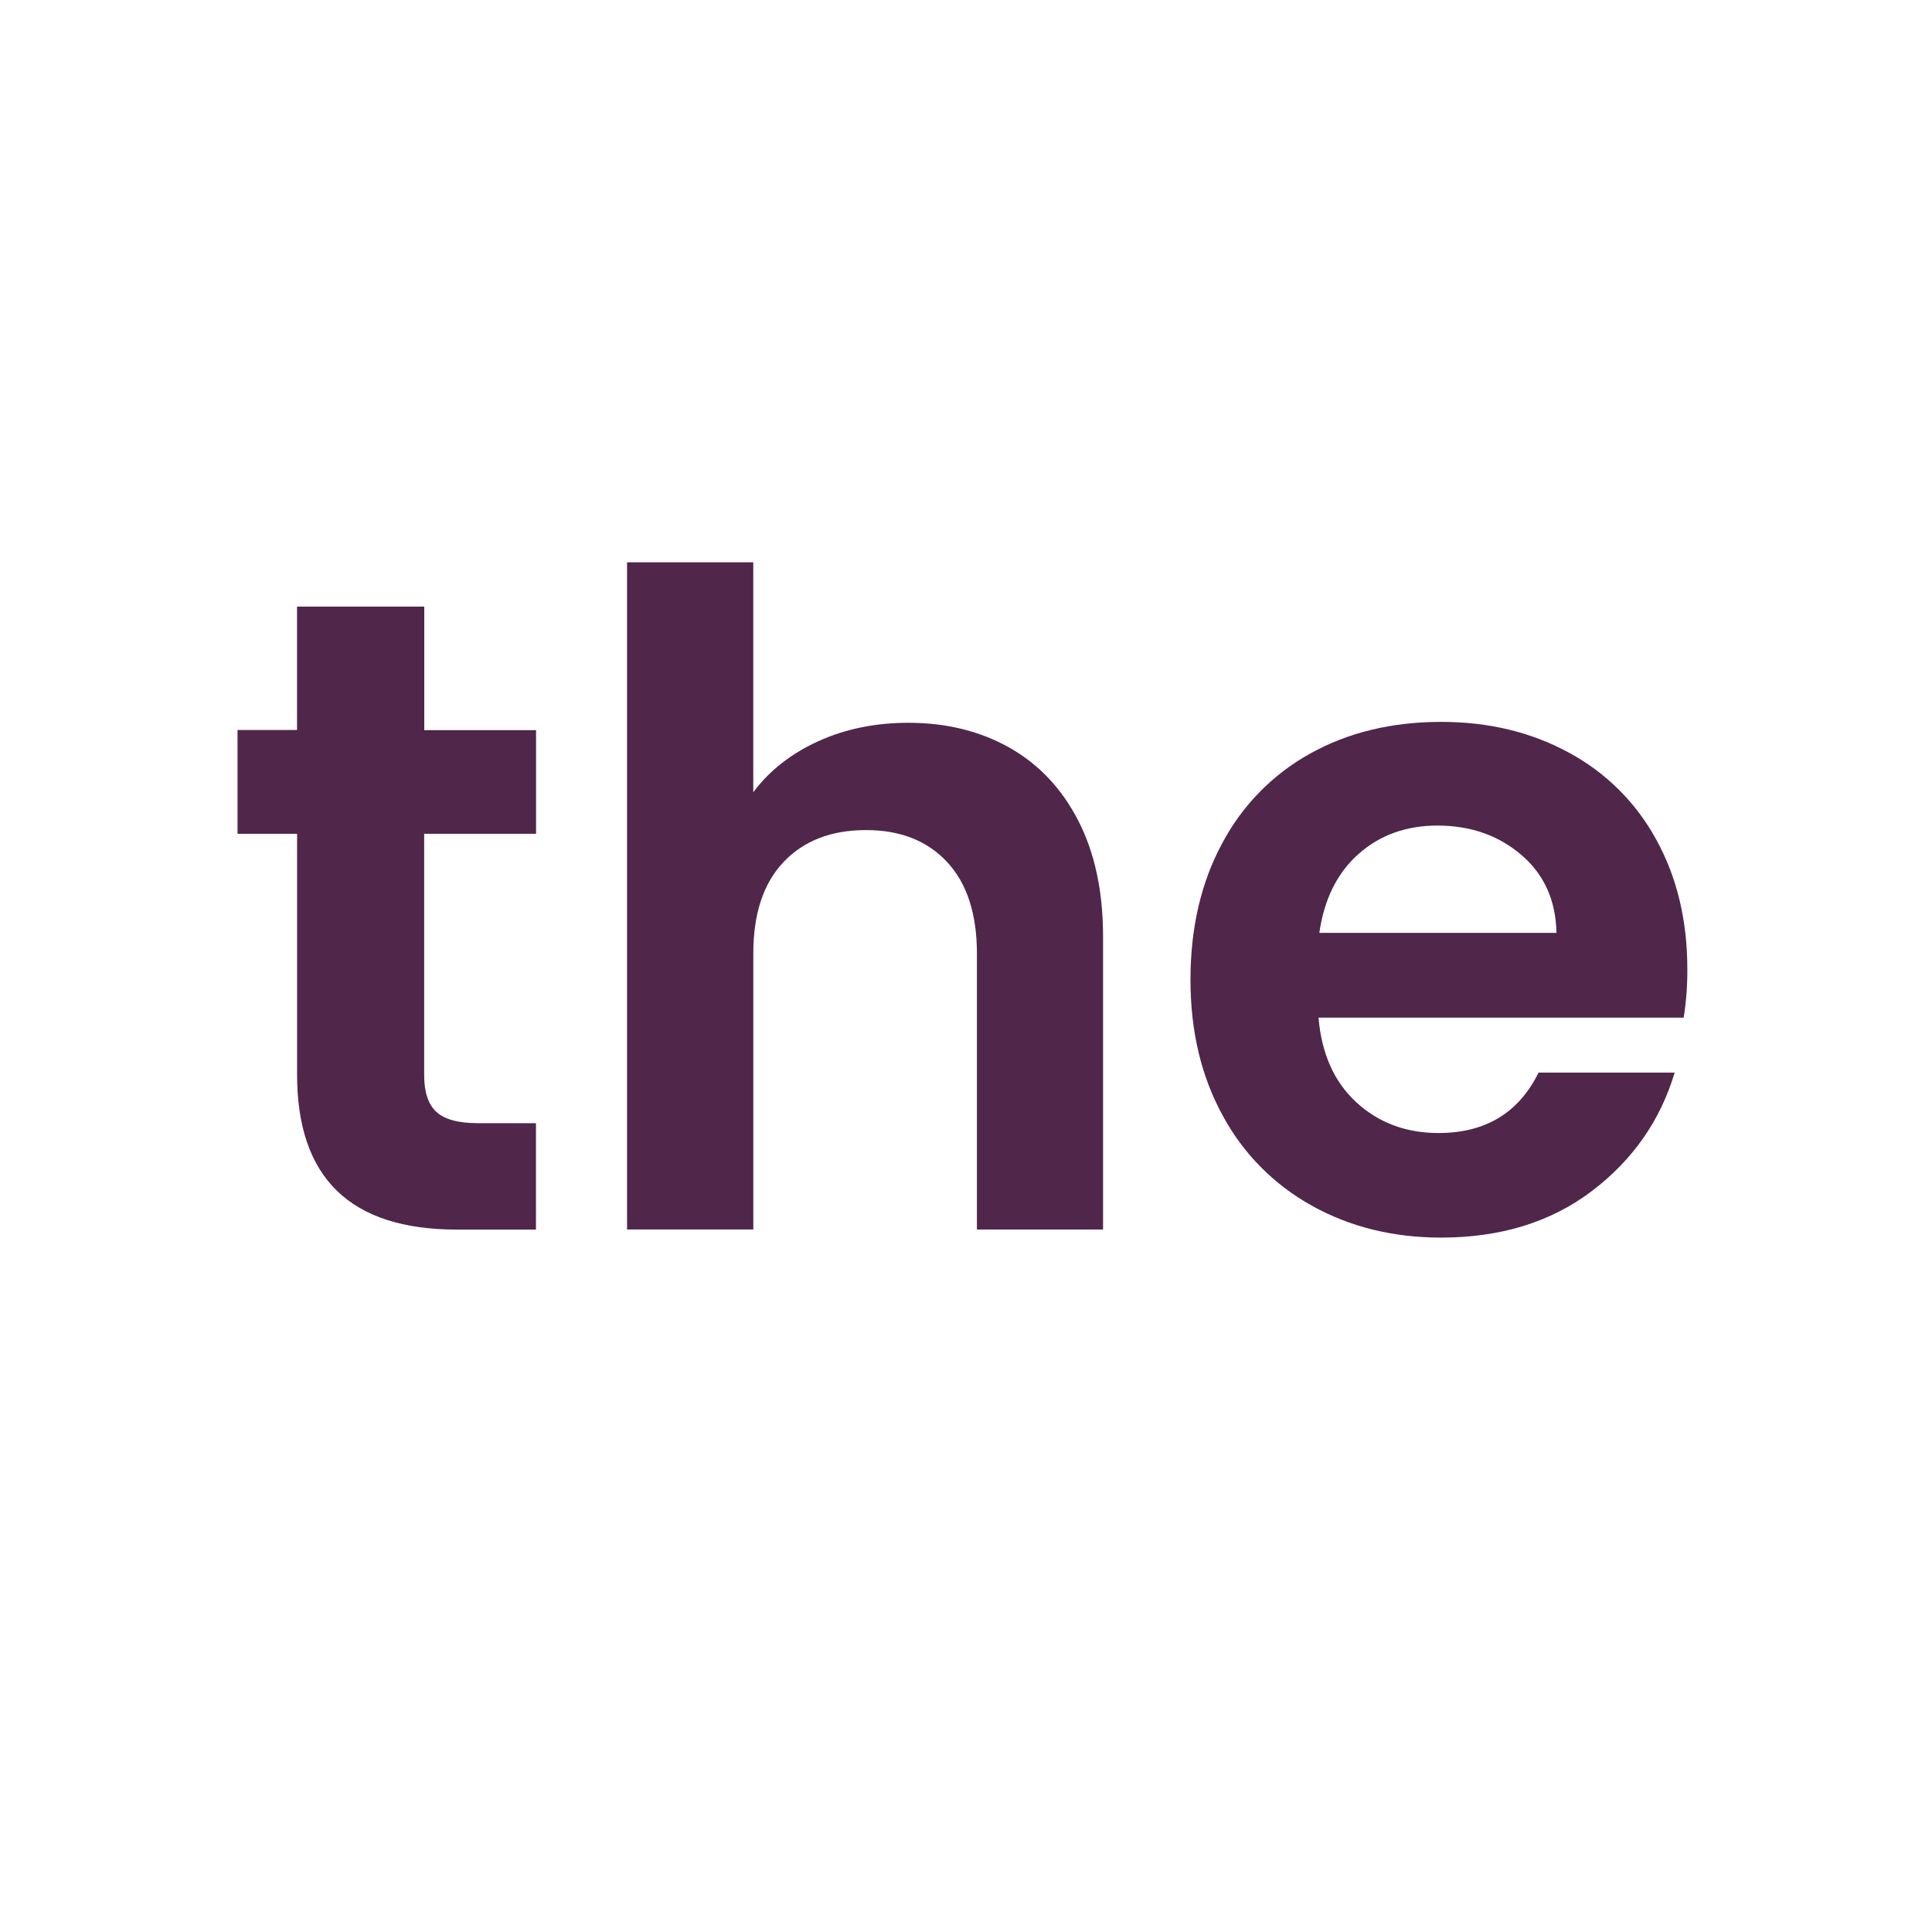<svg width="1024" height="1024" viewBox="0 0 1024 1024" fill="none" xmlns="http://www.w3.org/2000/svg">
<g id="grammatical_elements/the">
<path id="Vector" d="M224.817 441.923V569.937C224.817 578.863 226.964 585.314 231.259 589.287C235.554 593.261 242.803 595.268 253.006 595.308H284.073V651.699H242.036C185.65 651.699 157.456 624.3 157.456 569.503V441.923H125.896V386.917H157.432V321.508H224.865V386.978H284.121V441.923H224.817Z" fill="#50264B"/>
<path id="Vector_2" d="M534.945 396.226C550.551 405.016 562.733 417.921 571.492 434.94C580.25 451.958 584.633 472.429 584.641 496.351V651.687H517.786V505.419C517.786 484.394 512.528 468.226 502.012 456.915C491.496 445.604 477.162 439.953 459.012 439.961C440.548 439.961 425.97 445.612 415.277 456.915C404.584 468.218 399.249 484.386 399.274 505.419V651.651H332.347V298.027H399.249V419.888C407.847 408.416 419.315 399.417 433.652 392.891C447.99 386.364 463.921 383.097 481.445 383.089C501.506 383.089 519.34 387.468 534.945 396.226Z" fill="#50264B"/>
<path id="Vector_3" d="M892.386 539.354H698.843C700.448 558.476 707.139 573.448 718.916 584.269C730.693 595.09 745.186 600.509 762.398 600.525C787.284 600.525 804.969 589.852 815.453 568.507H887.606C879.963 593.994 865.309 614.939 843.642 631.339C821.975 647.74 795.376 655.944 763.843 655.952C738.347 655.952 715.468 650.297 695.206 638.986C675.144 627.864 658.717 611.19 647.895 590.964C636.616 570.277 630.977 546.382 630.977 519.281C630.977 491.89 636.552 467.839 647.702 447.128C658.317 426.971 674.595 410.358 694.532 399.335C714.601 388.201 737.701 382.625 763.831 382.609C788.982 382.609 811.519 388.028 831.444 398.865C851.066 409.388 867.188 425.414 877.828 444.972C888.818 464.889 894.317 487.768 894.325 513.609C894.378 522.229 893.729 530.839 892.386 539.354ZM824.954 494.439C824.641 477.228 818.431 463.448 806.325 453.101C794.22 442.753 779.405 437.575 761.88 437.567C745.311 437.567 731.371 442.584 720.06 452.619C708.749 462.653 701.821 476.594 699.276 494.439H824.954Z" fill="#50264B"/>
</g>
</svg>
